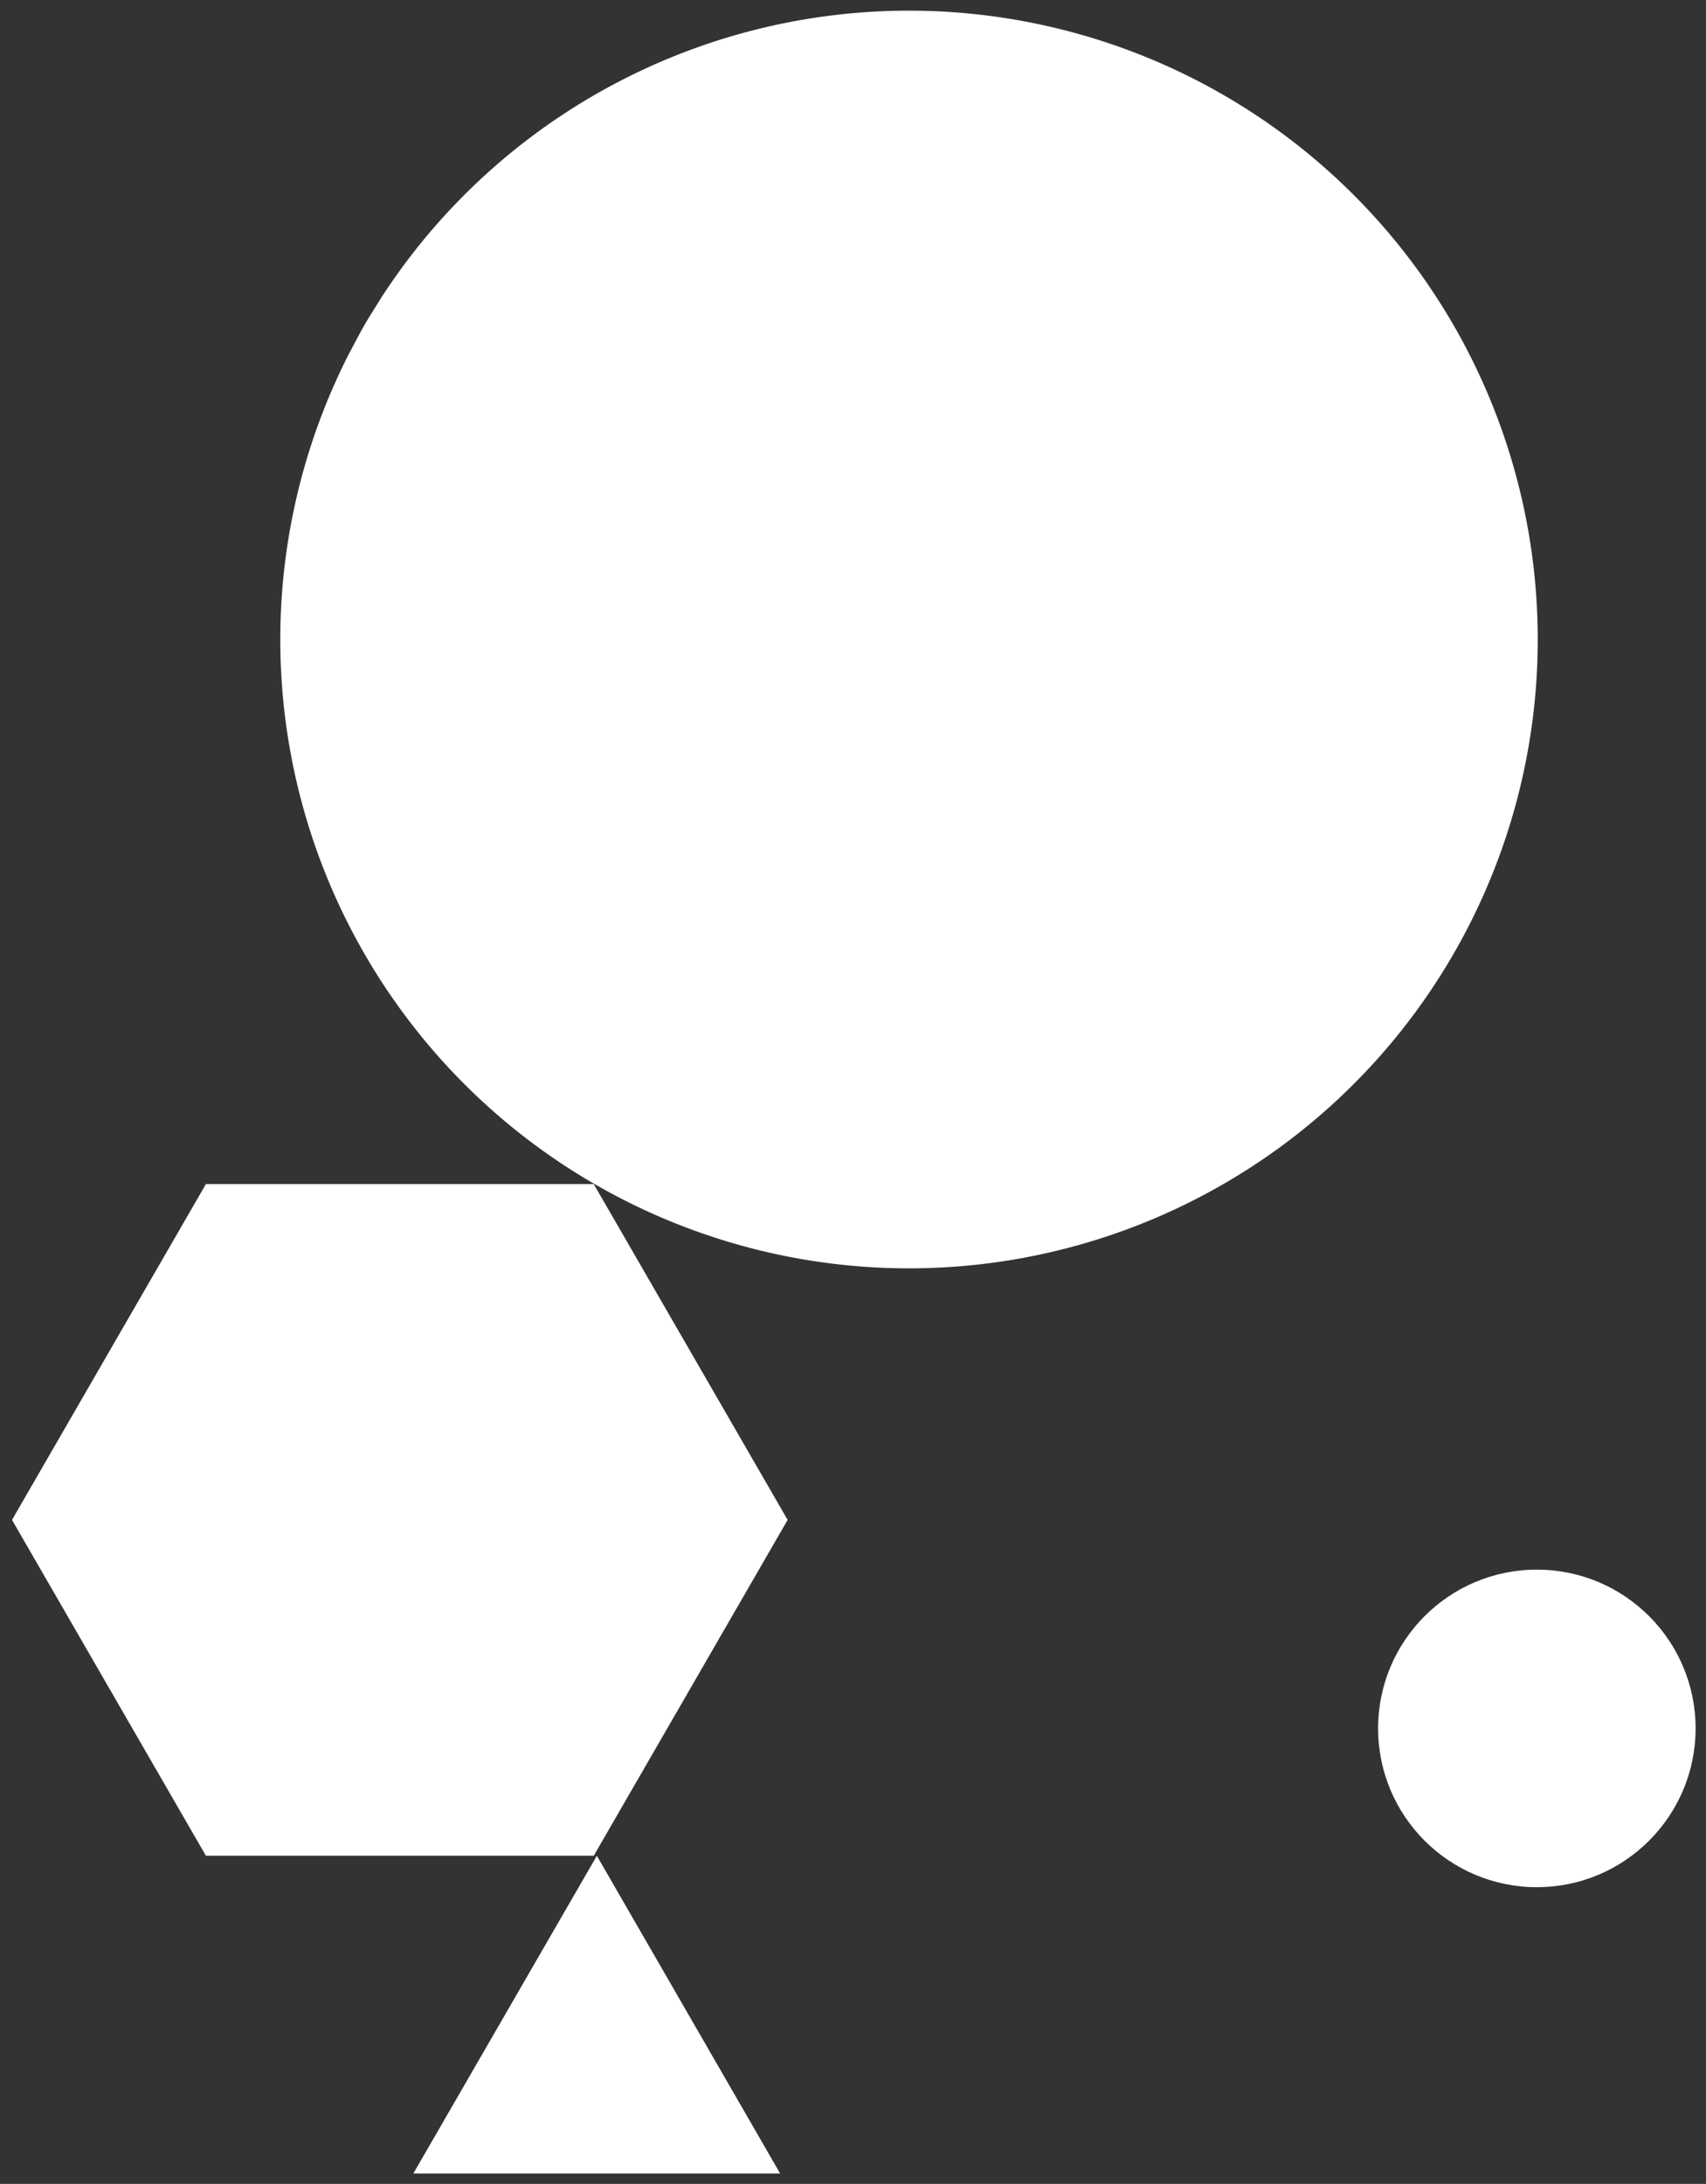 <?xml version="1.0" encoding="UTF-8" standalone="no"?>
<svg
   viewBox="0 0 81.997 104.952"
   version="1.1"
   id="svg32"
   sodipodi:docname="taichi.svg"
   inkscape:version="1.1.1 (c3084ef, 2021-09-22)"
   width="81.997"
   height="104.952"
   xmlns:inkscape="http://www.inkscape.org/namespaces/inkscape"
   xmlns:sodipodi="http://sodipodi.sourceforge.net/DTD/sodipodi-0.dtd"
   xmlns="http://www.w3.org/2000/svg"
   xmlns:svg="http://www.w3.org/2000/svg">
  <rect x="0" y="0" width="81.997" height="104.952" fill="#333333" stroke="none"/>
  <sodipodi:namedview
     id="namedview34"
     pagecolor="#ffffff"
     bordercolor="#666666"
     borderopacity="1.0"
     inkscape:pageshadow="2"
     inkscape:pageopacity="0.0"
     inkscape:pagecheckerboard="0"
     showgrid="false"
     inkscape:zoom="2.1304207"
     inkscape:cx="56.561598"
     inkscape:cy="50.224822"
     inkscape:window-width="1296"
     inkscape:window-height="774"
     inkscape:window-x="144"
     inkscape:window-y="25"
     inkscape:window-maximized="0"
     inkscape:current-layer="svg32" />
  <defs
     id="defs4">
    <style
       id="style2">.cls-1{fill:#fff;}</style>
  </defs>
  <polygon
     class="cls-1"
     points="28.11,88.67 19.29,103.94 36.92,103.94 "
     id="polygon6"
     style="fill:#ffffff;fill-opacity:1;stroke:none;stroke-opacity:1"
     transform="translate(0.577,0.512)" />
  <path
     class="cls-1"
     d="m 28.577,56.902 a 30.22,30.22 0 1 0 -10.25,-42.6 c -0.27,0.44 -0.55,0.87 -0.81,1.32 -0.26,0.45 -0.49,0.91 -0.74,1.37 a 30.22,30.22 0 0 0 11.8,39.91 z"
     id="path8"
     style="fill:#ffffff;fill-opacity:1;stroke:none;stroke-opacity:1" />
  <polygon
     class="cls-1"
     points="27.96,56.39 9.32,56.39 0,72.53 9.32,88.67 27.96,88.67 37.28,72.53 "
     id="polygon10"
     style="fill:#ffffff;fill-opacity:1;stroke:none;stroke-opacity:1"
     transform="translate(0.577,0.512)" />
  <circle
     class="cls-1"
     cx="73.867"
     cy="83.062"
     r="7.63"
     id="circle12"
     style="fill:#ffffff;fill-opacity:1;stroke:none;stroke-opacity:1" />
</svg>
